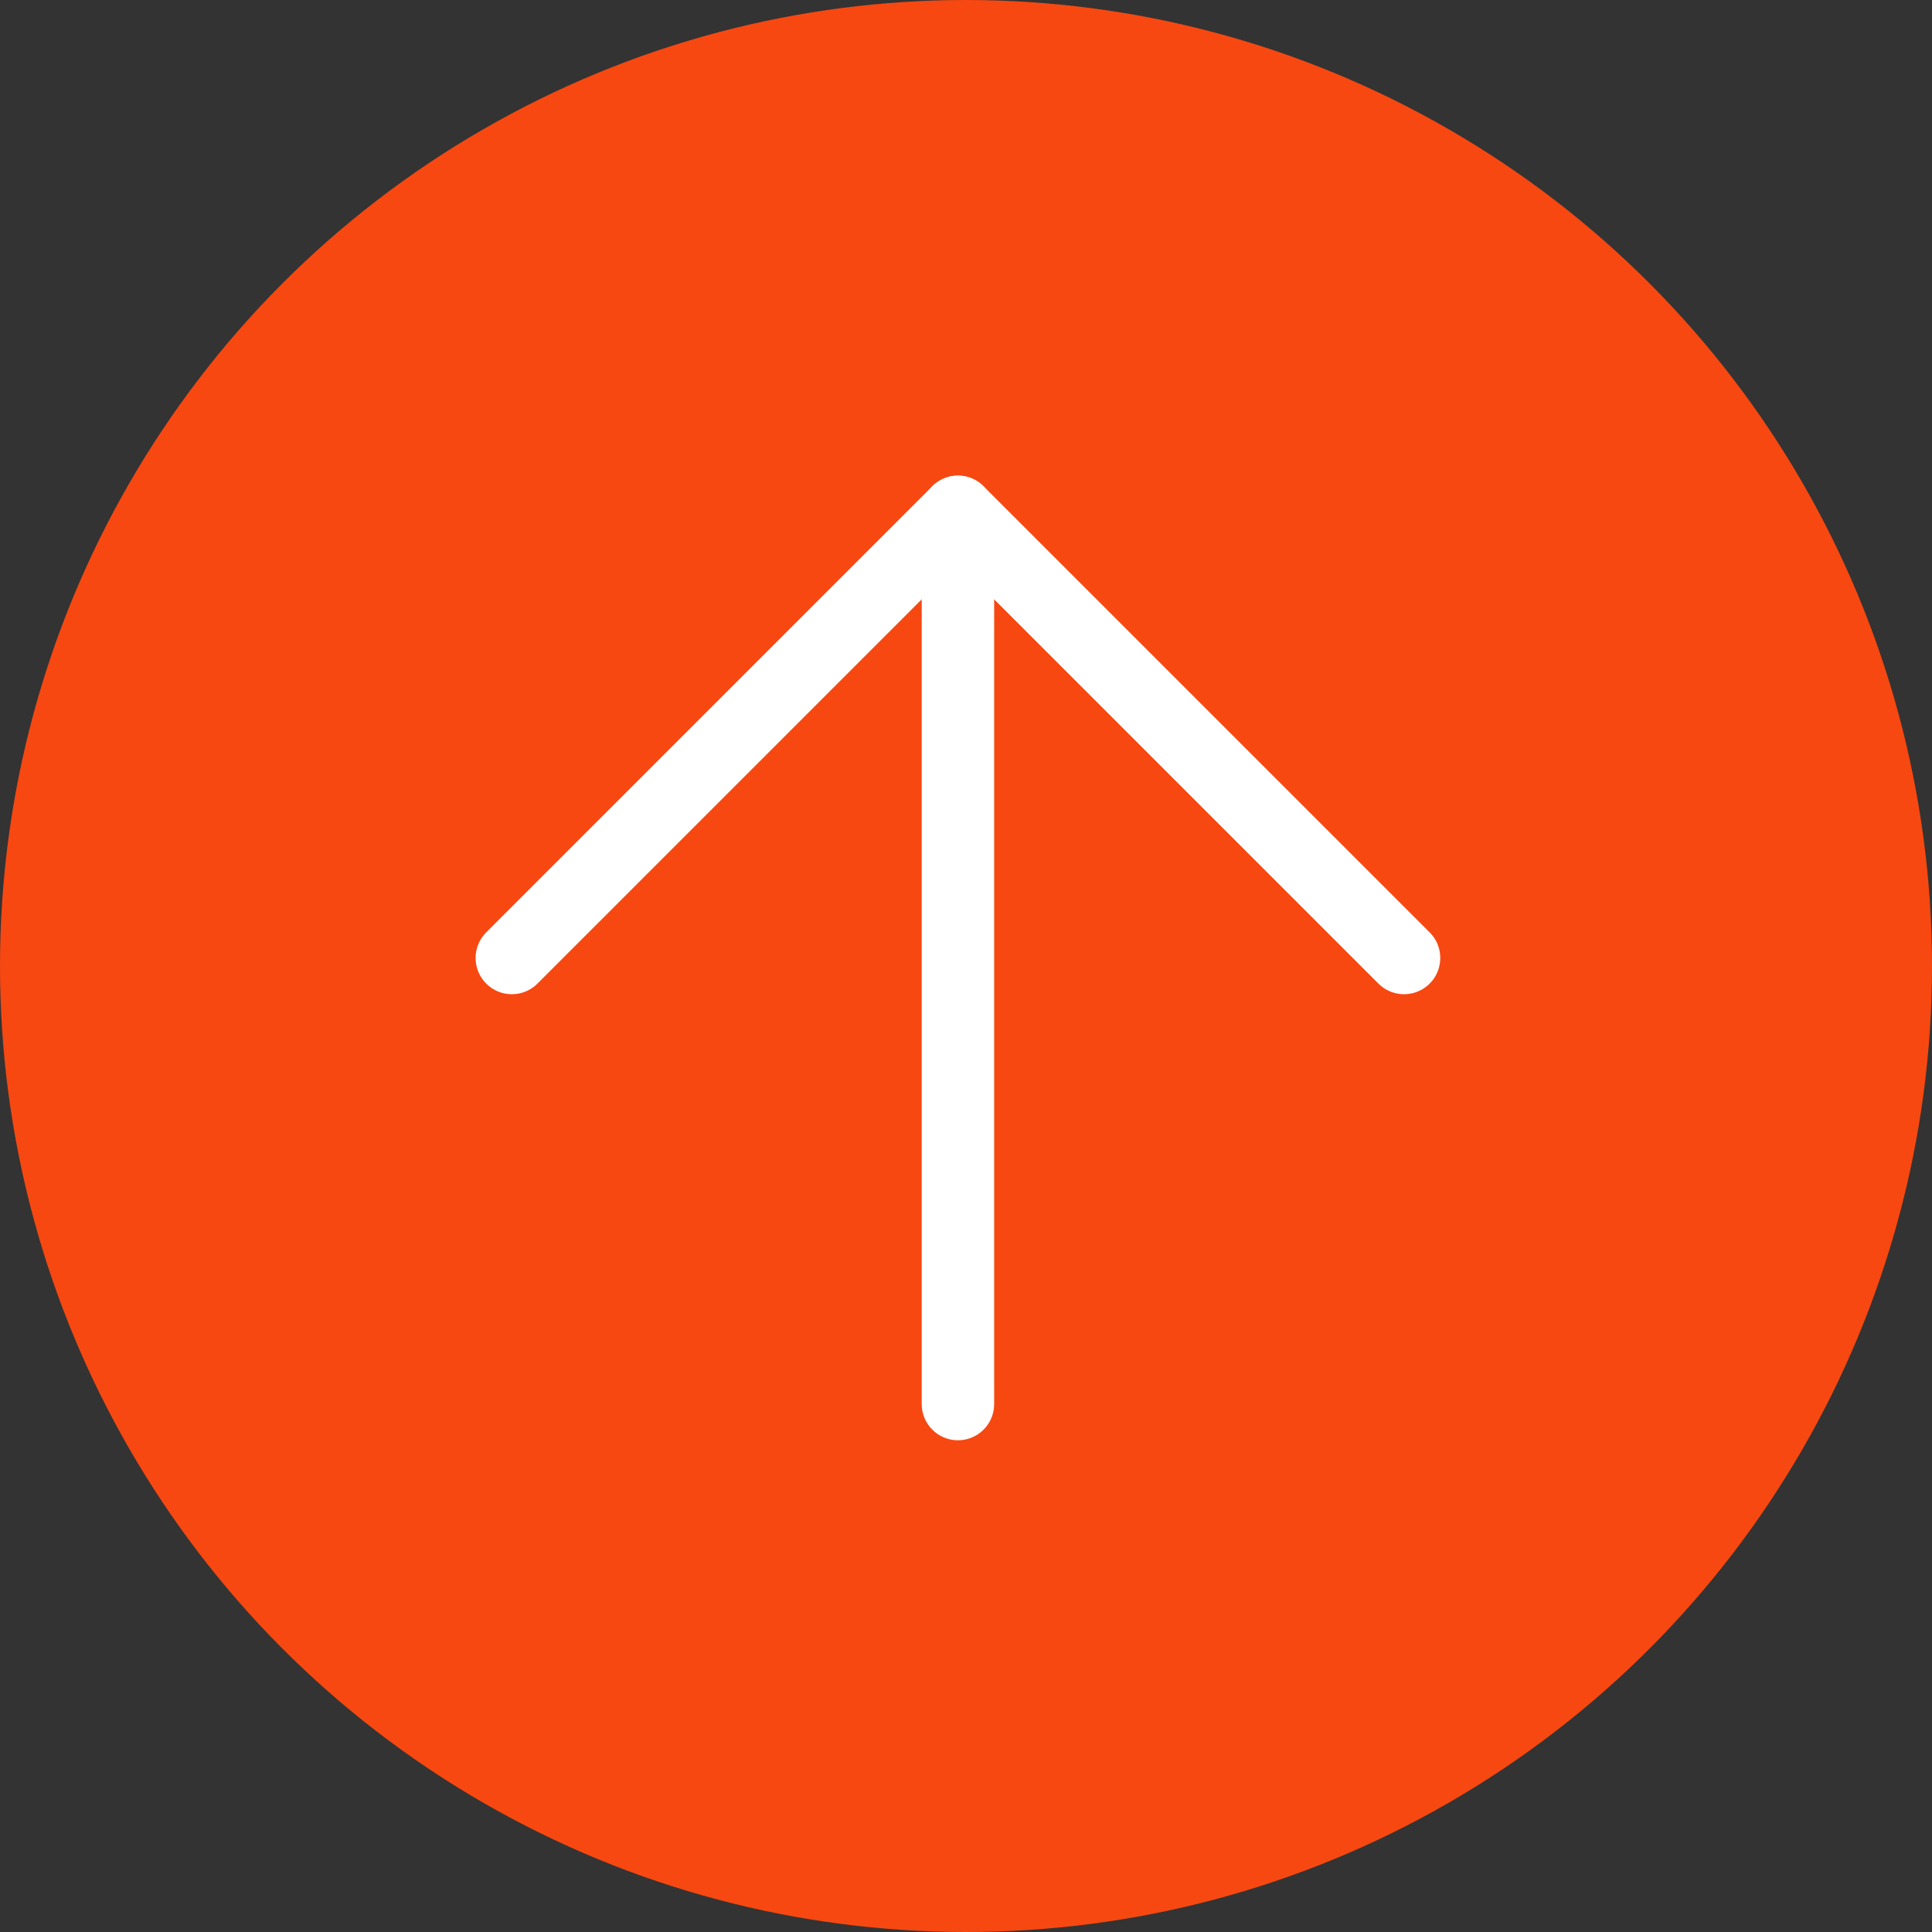 <svg width="40" height="40" viewBox="0 0 40 40" fill="none" xmlns="http://www.w3.org/2000/svg">
<rect x="0" y="0" width="40" height="40" fill="#333333" stroke="none"/>
<circle cx="20" cy="20" r="20" fill="#F74811"/>
<path d="M19.833 29.069L19.833 10.597" stroke="white" stroke-width="1.5" stroke-linecap="round" stroke-linejoin="round"/>
<path d="M10.597 19.834L19.833 10.598L29.069 19.834" stroke="white" stroke-width="1.5" stroke-linecap="round" stroke-linejoin="round"/>
</svg>
